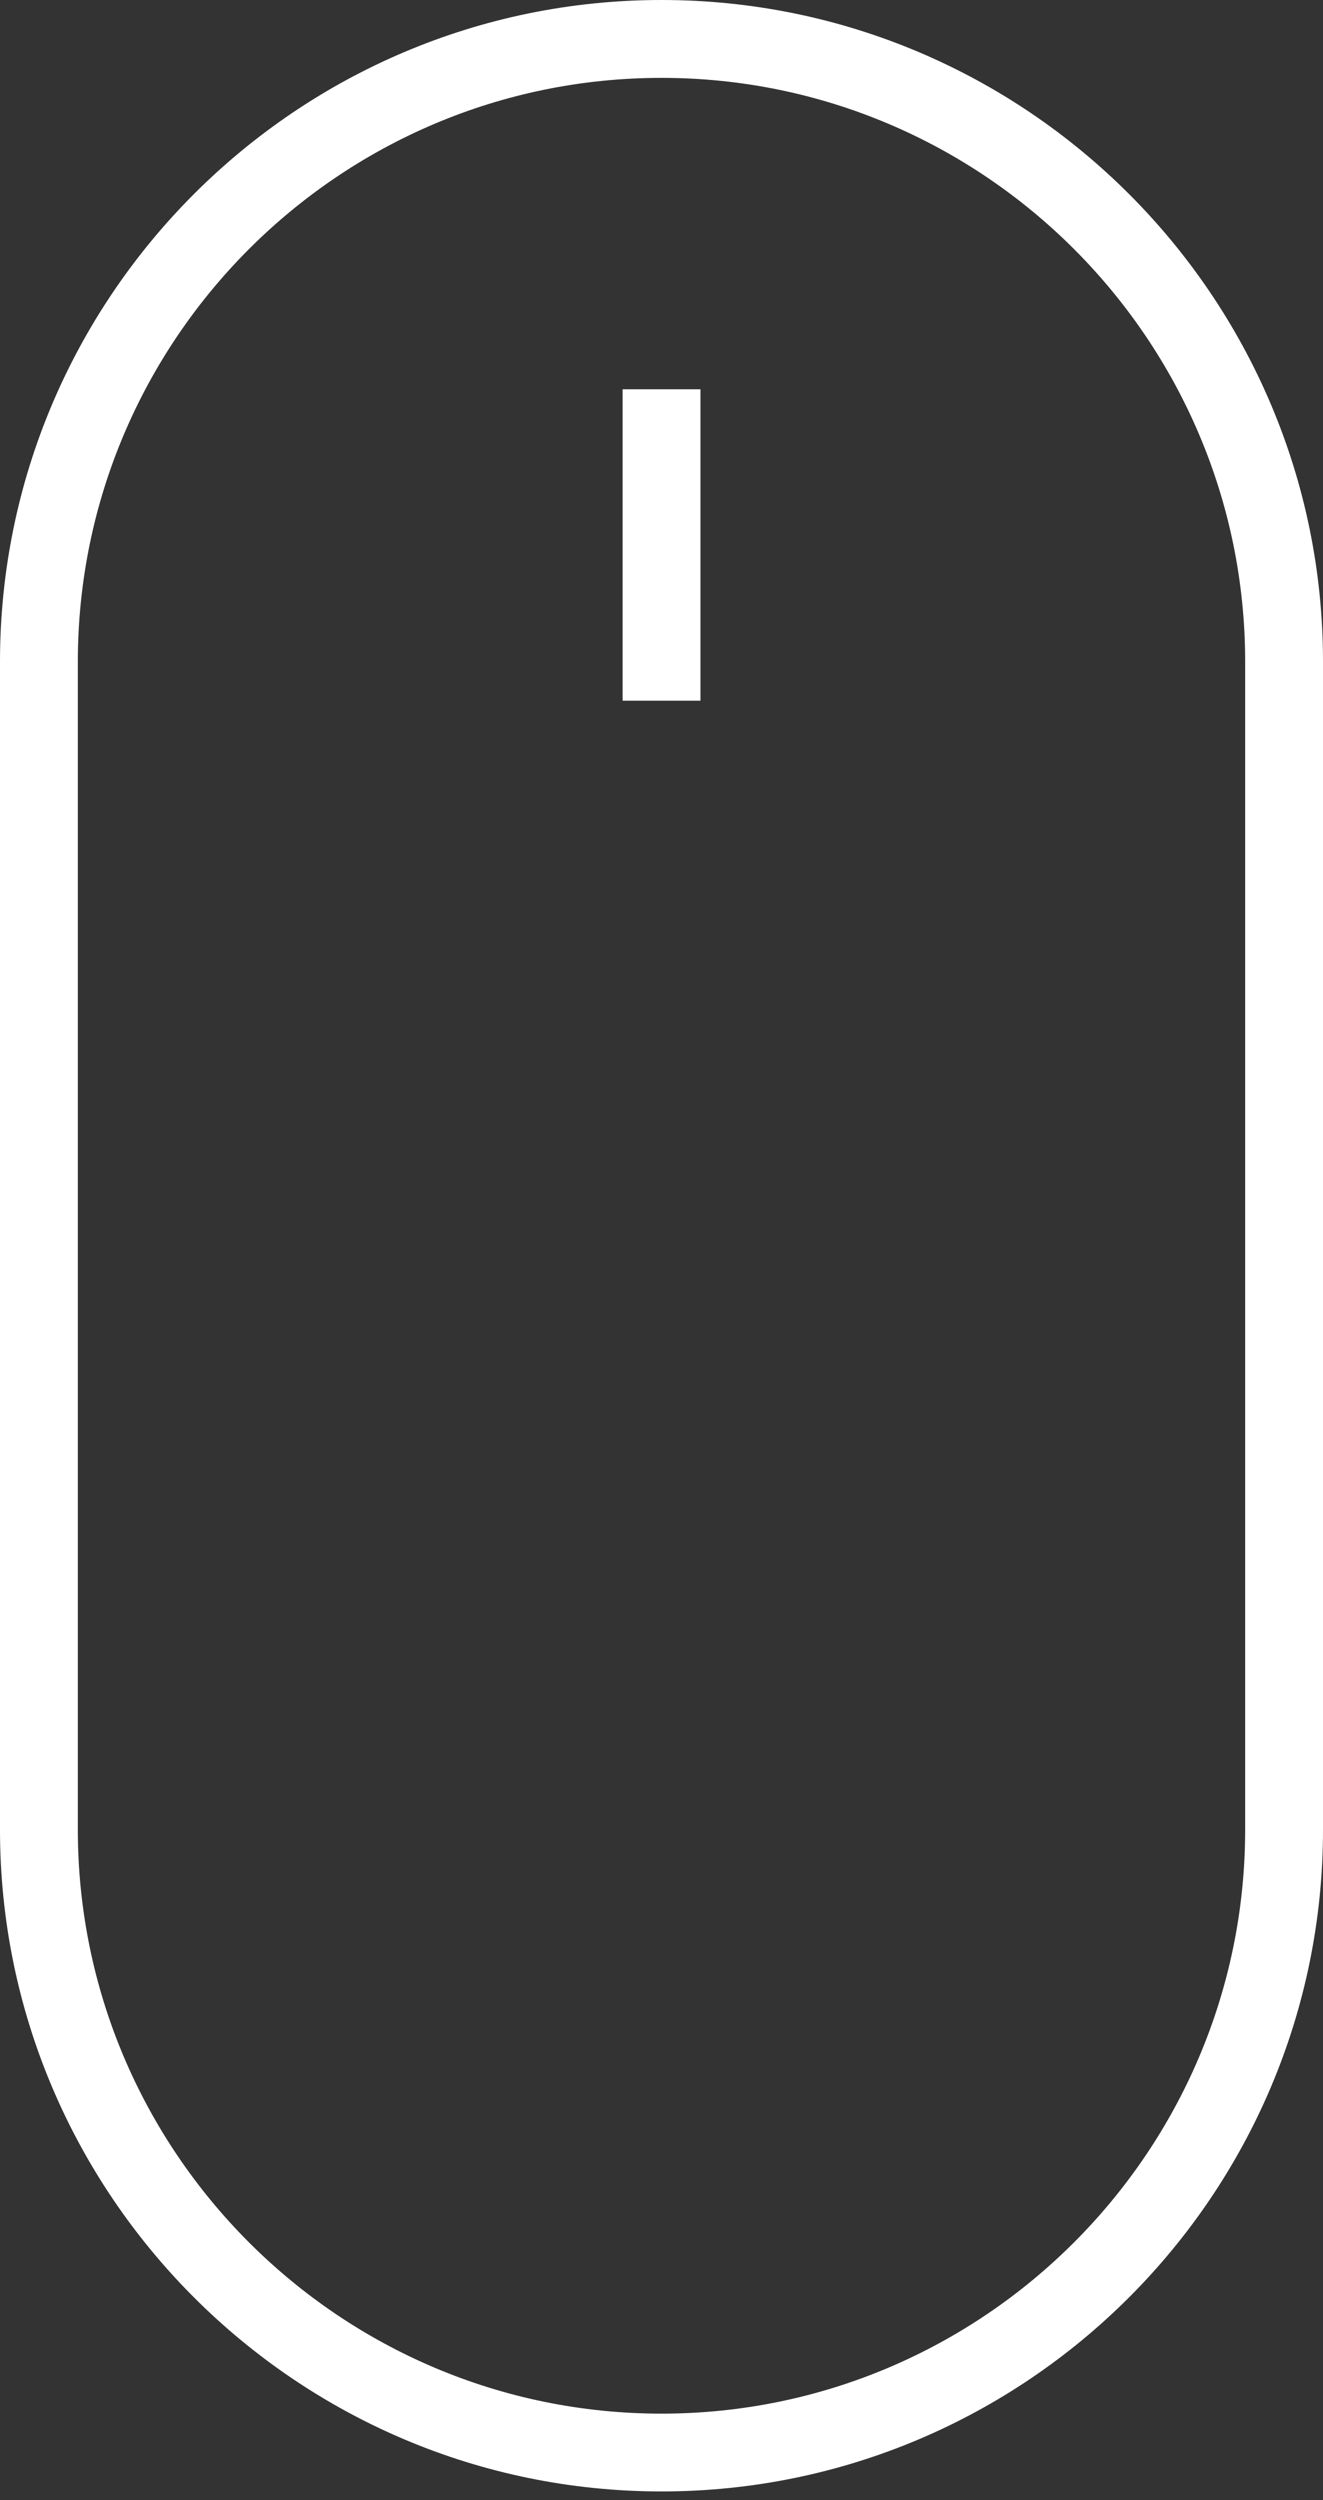 <svg width="18" height="34" viewBox="0 0 18 34" fill="none" xmlns="http://www.w3.org/2000/svg">
<rect x="0" y="0" width="18" height="34" fill="#333333" stroke="none"/>
<path d="M9 0C4.037 0 0 4.037 0 9V24.882C0 29.845 4.037 33.882 9 33.882C13.963 33.882 18 29.845 18 24.882V9C18 4.037 13.963 0 9 0ZM16.941 24.882C16.941 29.261 13.379 32.824 9 32.824C4.621 32.824 1.059 29.261 1.059 24.882V9C1.059 4.621 4.621 1.059 9 1.059C13.379 1.059 16.941 4.621 16.941 9V24.882Z" fill="white"/>
<path d="M9.53 5.294H8.471V9.529H9.53V5.294Z" fill="white"/>
</svg>
